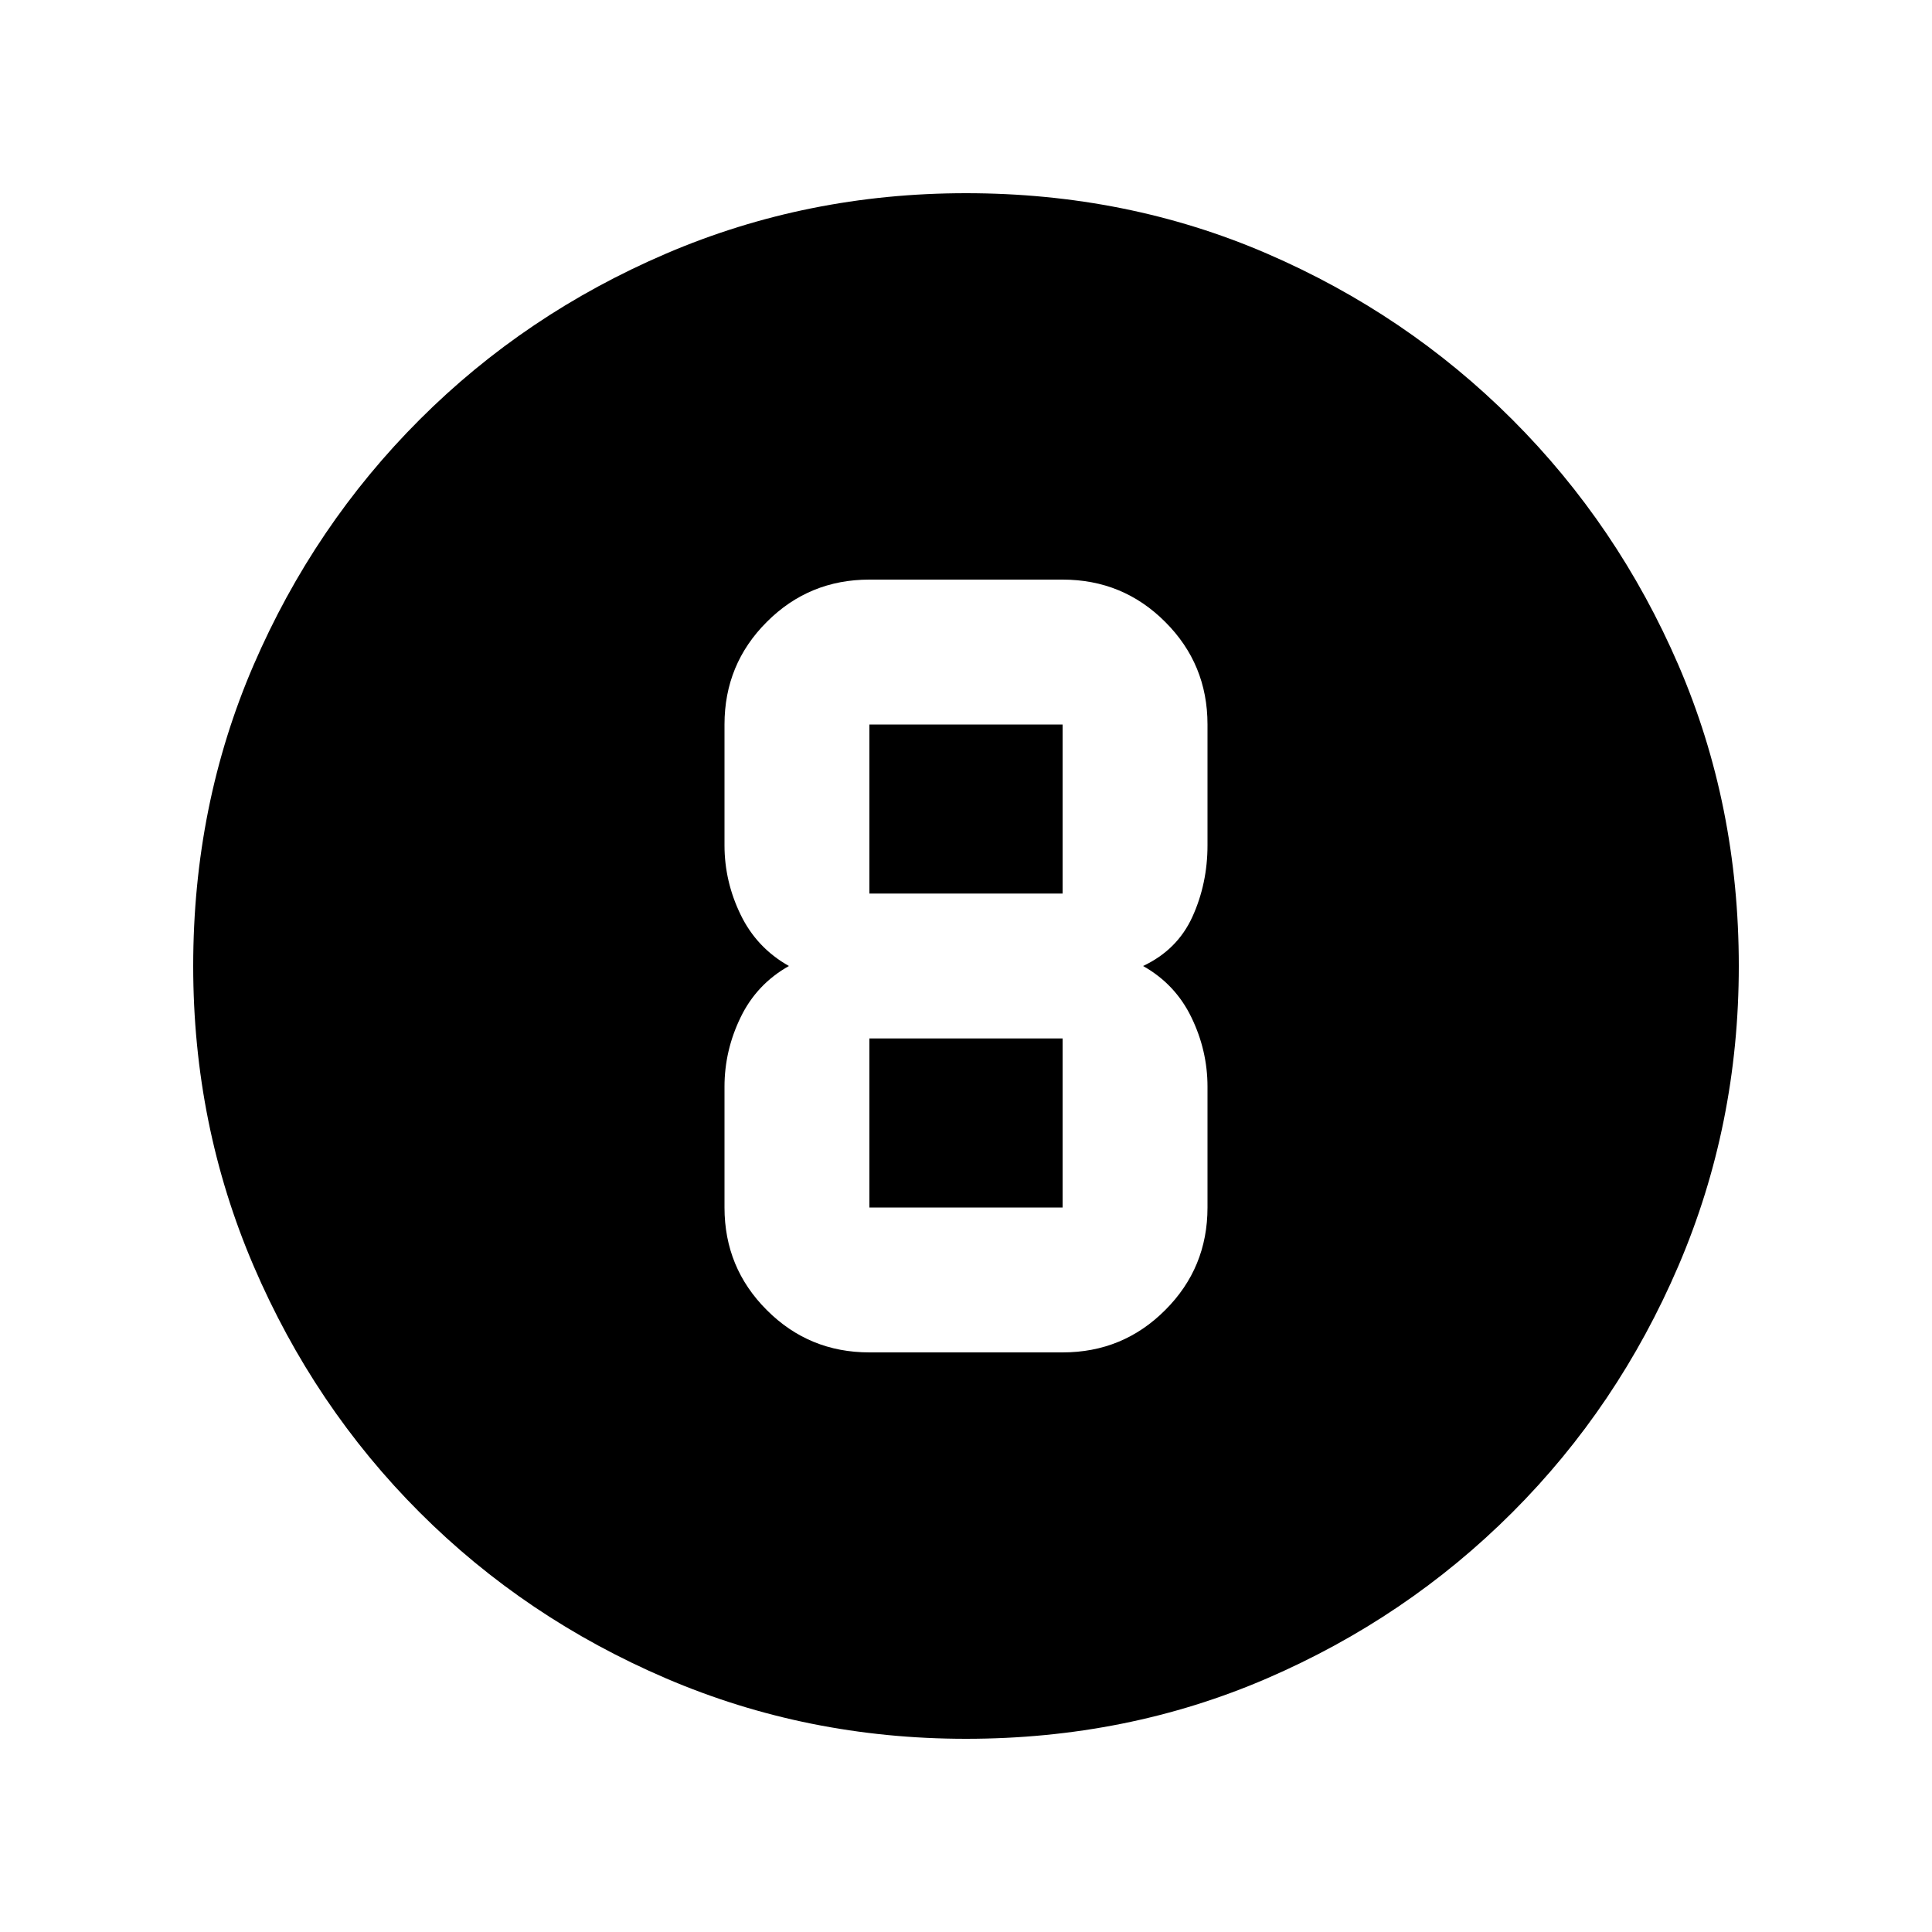 <svg xmlns="http://www.w3.org/2000/svg" height="20" width="20"><path d="M10 18q-1.646 0-3.104-.625-1.458-.625-2.552-1.719t-1.719-2.552Q2 11.646 2 10q0-1.667.625-3.115.625-1.447 1.719-2.541Q5.438 3.25 6.896 2.625T10 2q1.667 0 3.115.625 1.447.625 2.541 1.719 1.094 1.094 1.719 2.541Q18 8.333 18 10q0 1.646-.625 3.104-.625 1.458-1.719 2.552t-2.541 1.719Q11.667 18 10 18Zm-1-4h2q.625 0 1.062-.438.438-.437.438-1.062v-1.25q0-.375-.167-.719-.166-.343-.5-.531.355-.167.511-.51.156-.344.156-.74V7.5q0-.625-.438-1.062Q11.625 6 11 6H9q-.625 0-1.062.438Q7.5 6.875 7.5 7.5v1.25q0 .375.167.719.166.343.5.531-.334.188-.5.531-.167.344-.167.719v1.25q0 .625.438 1.062Q8.375 14 9 14Zm0-6.5h2v1.75H9V7.5Zm0 5v-1.75h2v1.75Z"/></svg>